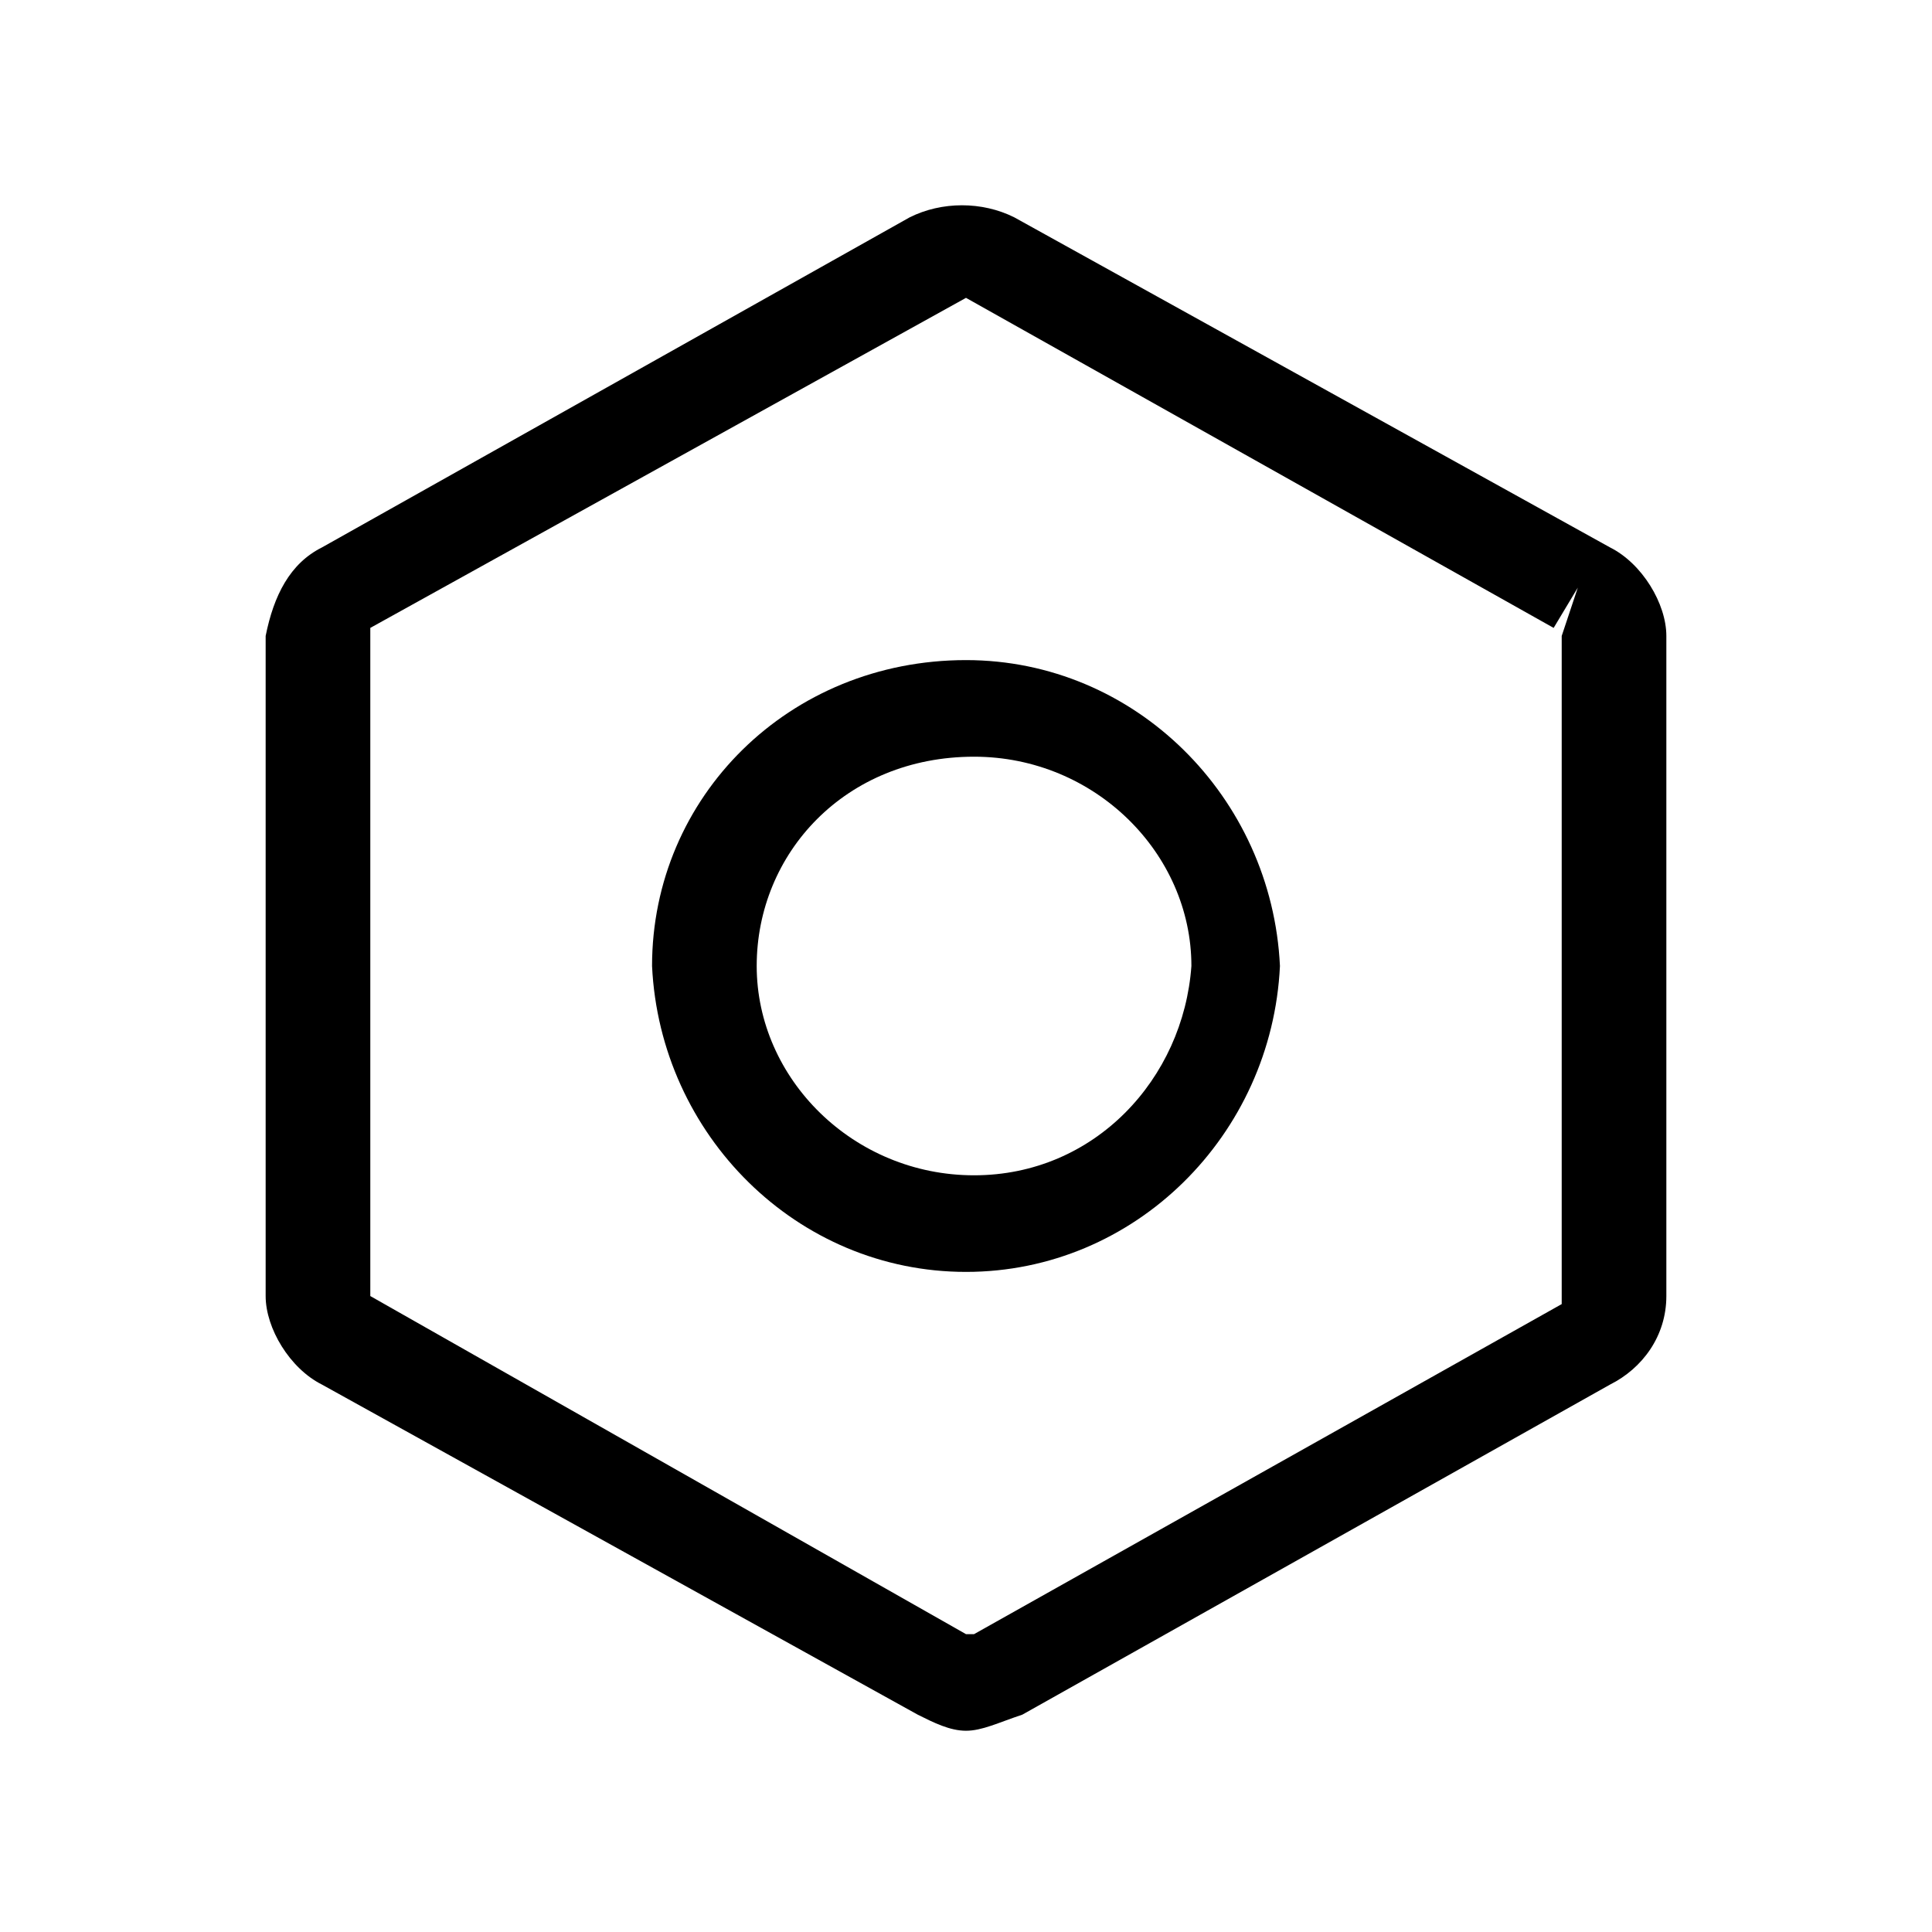 <?xml version="1.0" standalone="no"?><!DOCTYPE svg PUBLIC "-//W3C//DTD SVG 1.1//EN" "http://www.w3.org/Graphics/SVG/1.1/DTD/svg11.dtd"><svg class="icon" width="200px" height="200.00px" viewBox="0 0 1024 1024" version="1.1" xmlns="http://www.w3.org/2000/svg"><path d="M512 917.333c-8.533 0-17.067-4.267-25.6-8.533L170.667 733.867c-17.067-8.533-29.867-29.867-29.867-46.933V337.067c4.267-21.333 12.8-38.4 29.867-46.933l311.467-174.933c17.067-8.533 38.4-8.533 55.467 0L853.333 290.133c17.067 8.533 29.867 29.867 29.867 46.933v349.867c0 21.333-12.8 38.4-29.867 46.933l-311.467 174.933c-12.8 4.267-21.333 8.533-29.867 8.533z m0-759.467L196.267 332.8v354.133l315.733 179.2h4.267l311.467-174.933V337.067l8.533-25.6-12.8 21.333L512 157.867z m0 516.267c-89.6 0-162.133-72.533-166.4-162.133 0-89.6 72.533-162.133 166.4-162.133 89.6 0 162.133 72.533 166.4 162.133-4.267 89.6-76.8 162.133-166.4 162.133zM401.067 512c0 59.733 51.2 110.933 115.2 110.933 64 0 110.933-51.2 115.2-110.933 0-59.733-51.2-110.933-115.2-110.933-68.267 0-115.2 51.2-115.2 110.933z"  /></svg>